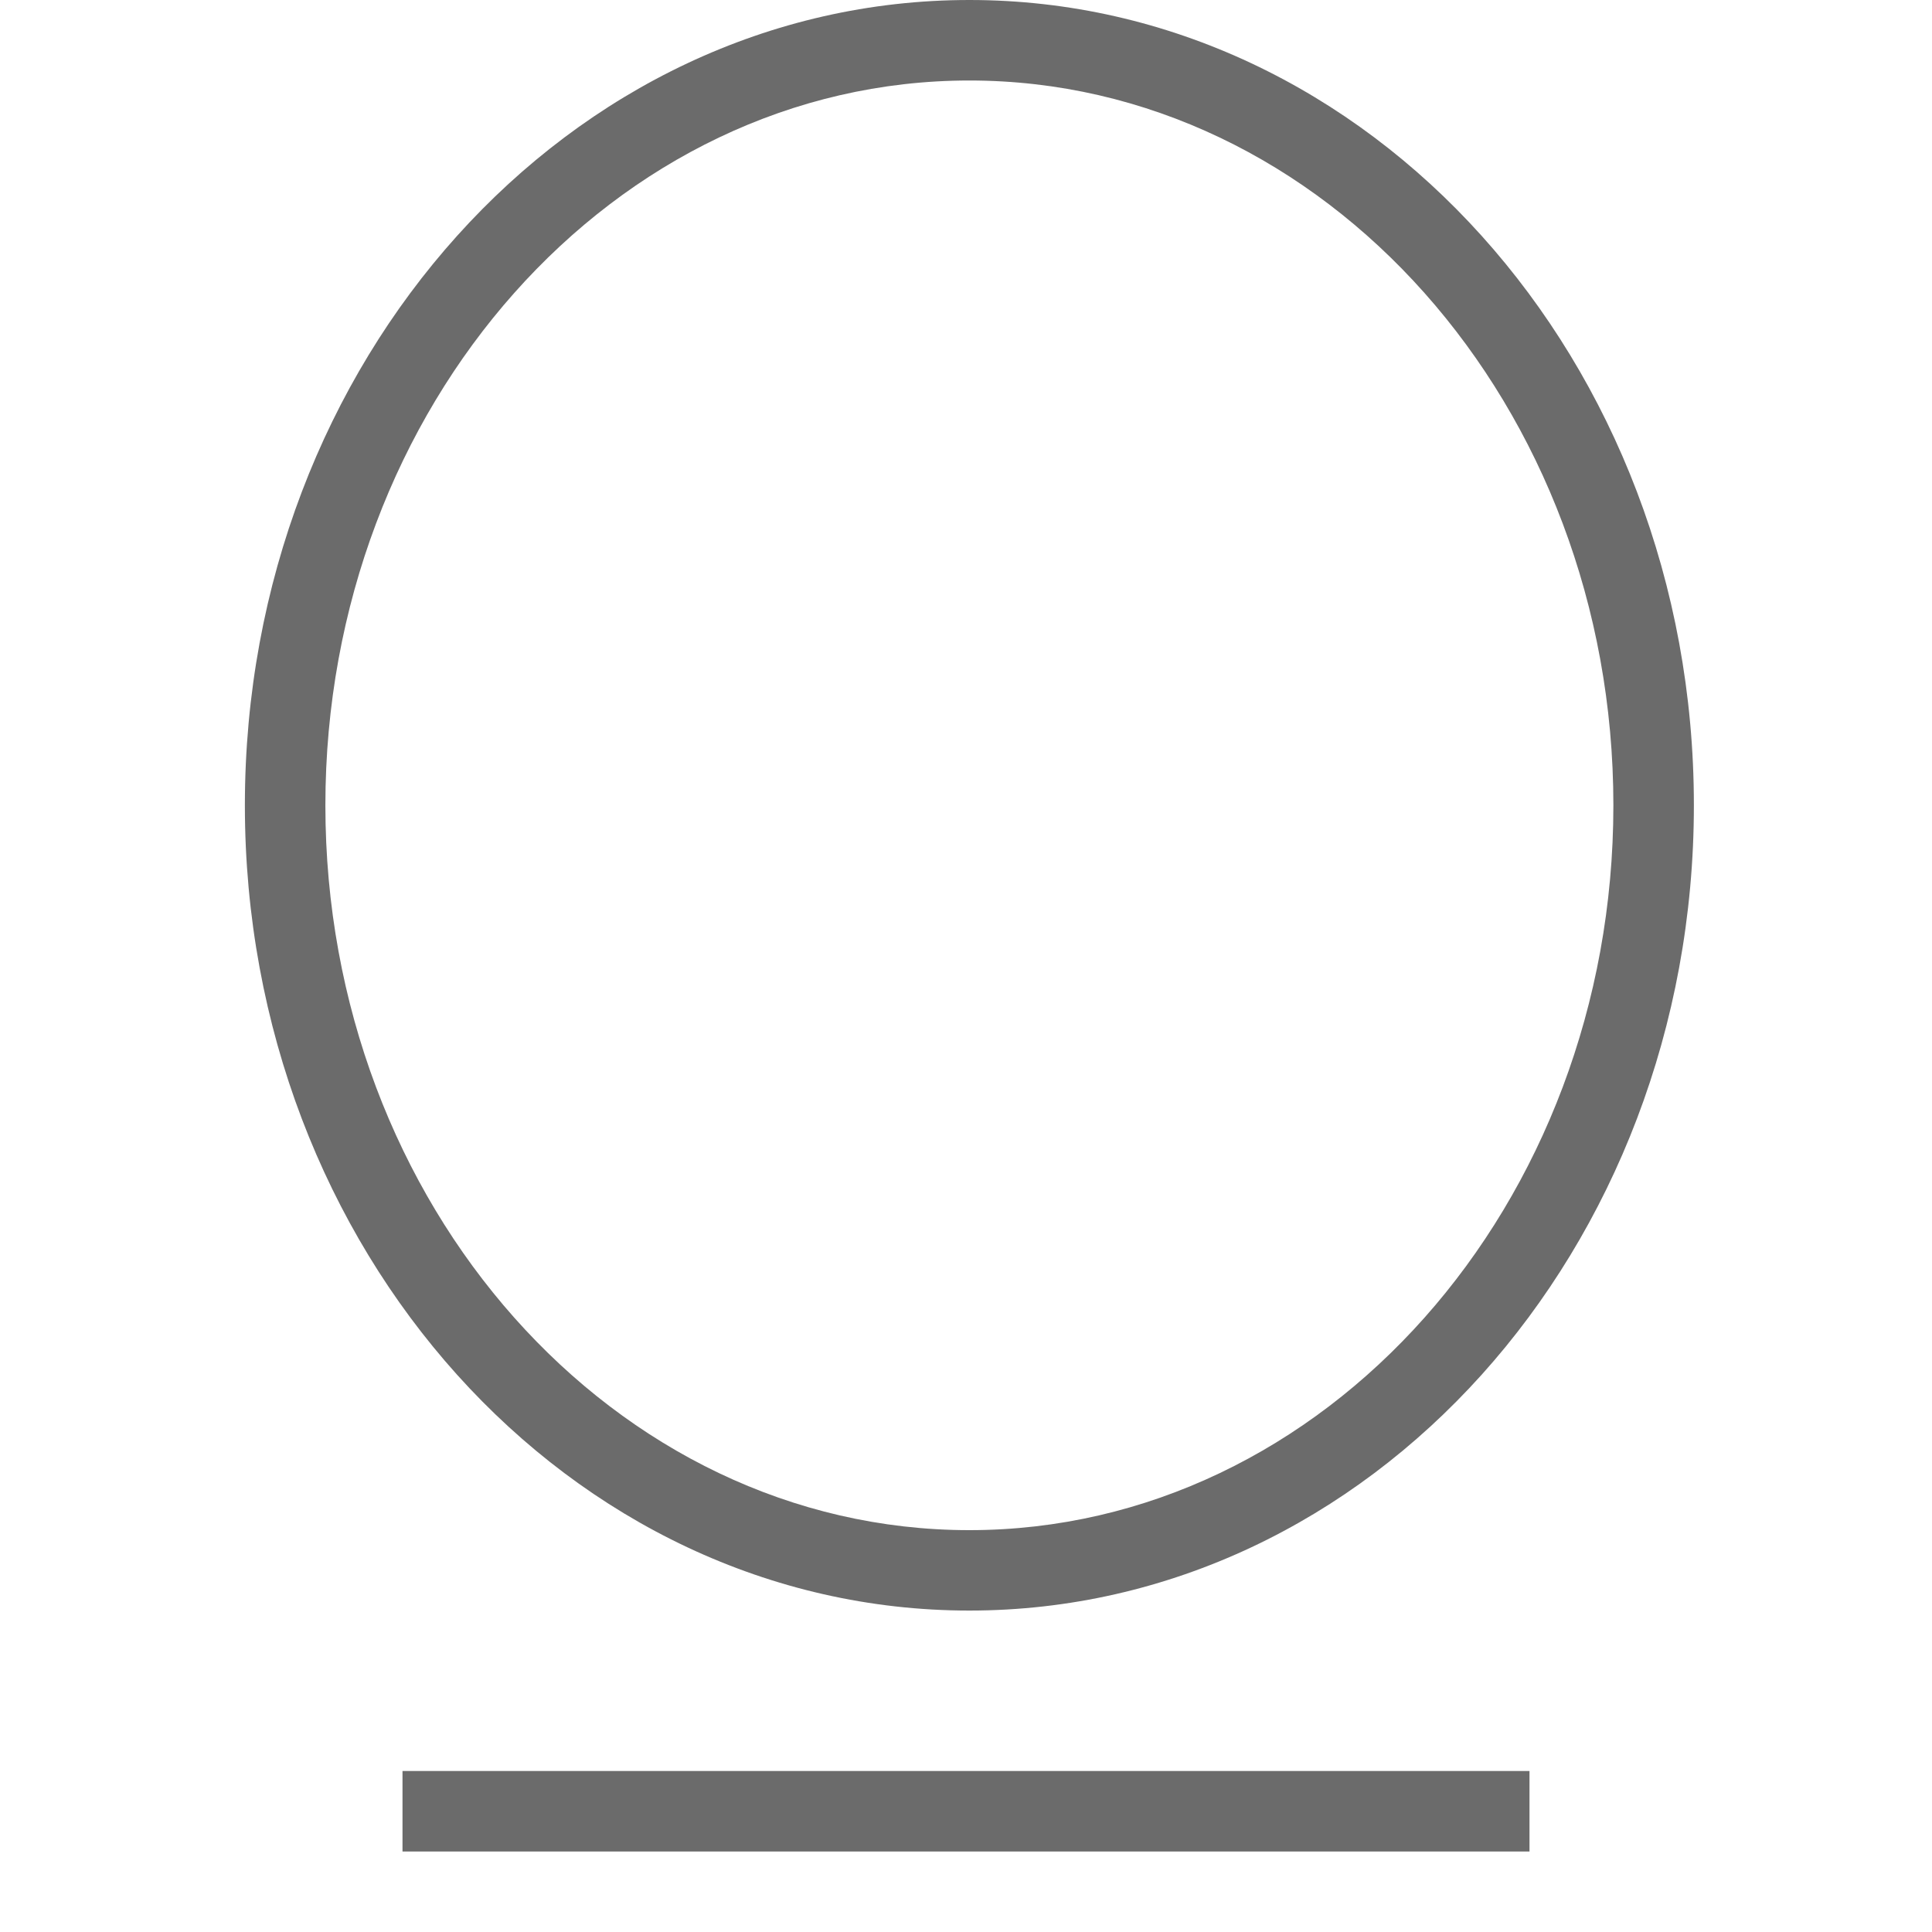 <?xml version="1.0" encoding="utf-8"?>
<!-- Generator: Adobe Illustrator 17.0.0, SVG Export Plug-In . SVG Version: 6.00 Build 0)  -->
<!DOCTYPE svg PUBLIC "-//W3C//DTD SVG 1.1//EN" "http://www.w3.org/Graphics/SVG/1.1/DTD/svg11.dtd">
<svg version="1.1" id="Layer_1" xmlns="http://www.w3.org/2000/svg" xmlns:xlink="http://www.w3.org/1999/xlink" x="0px" y="0px"
	 width="24px" height="24px" viewBox="0 0 24 24" style="enable-background:new 0 0 24 24;" xml:space="preserve">
<style type="text/css">
	.st0{fill:#6B6B6B;}
	.st1{fill:none;stroke:#6B6B6B;stroke-miterlimit:10;}
</style>
<g>
	<path class="st0" d="M12.042,20.007c4.971,0,9-4.479,9-10.004S17.012,0,12.042,0
		c-4.971,0-9,4.479-9,10.004S7.071,20.007,12.042,20.007z M12.042,1
		c4.411,0,8,4.039,8,9.004c0,4.965-3.589,9.004-8,9.004c-4.411,0-8-4.039-8-9.004
		C4.042,5.039,7.63,1,12.042,1z"/>
	<rect x="5" y="22" class="st0" width="14" height="1"/>
</g>
</svg>
